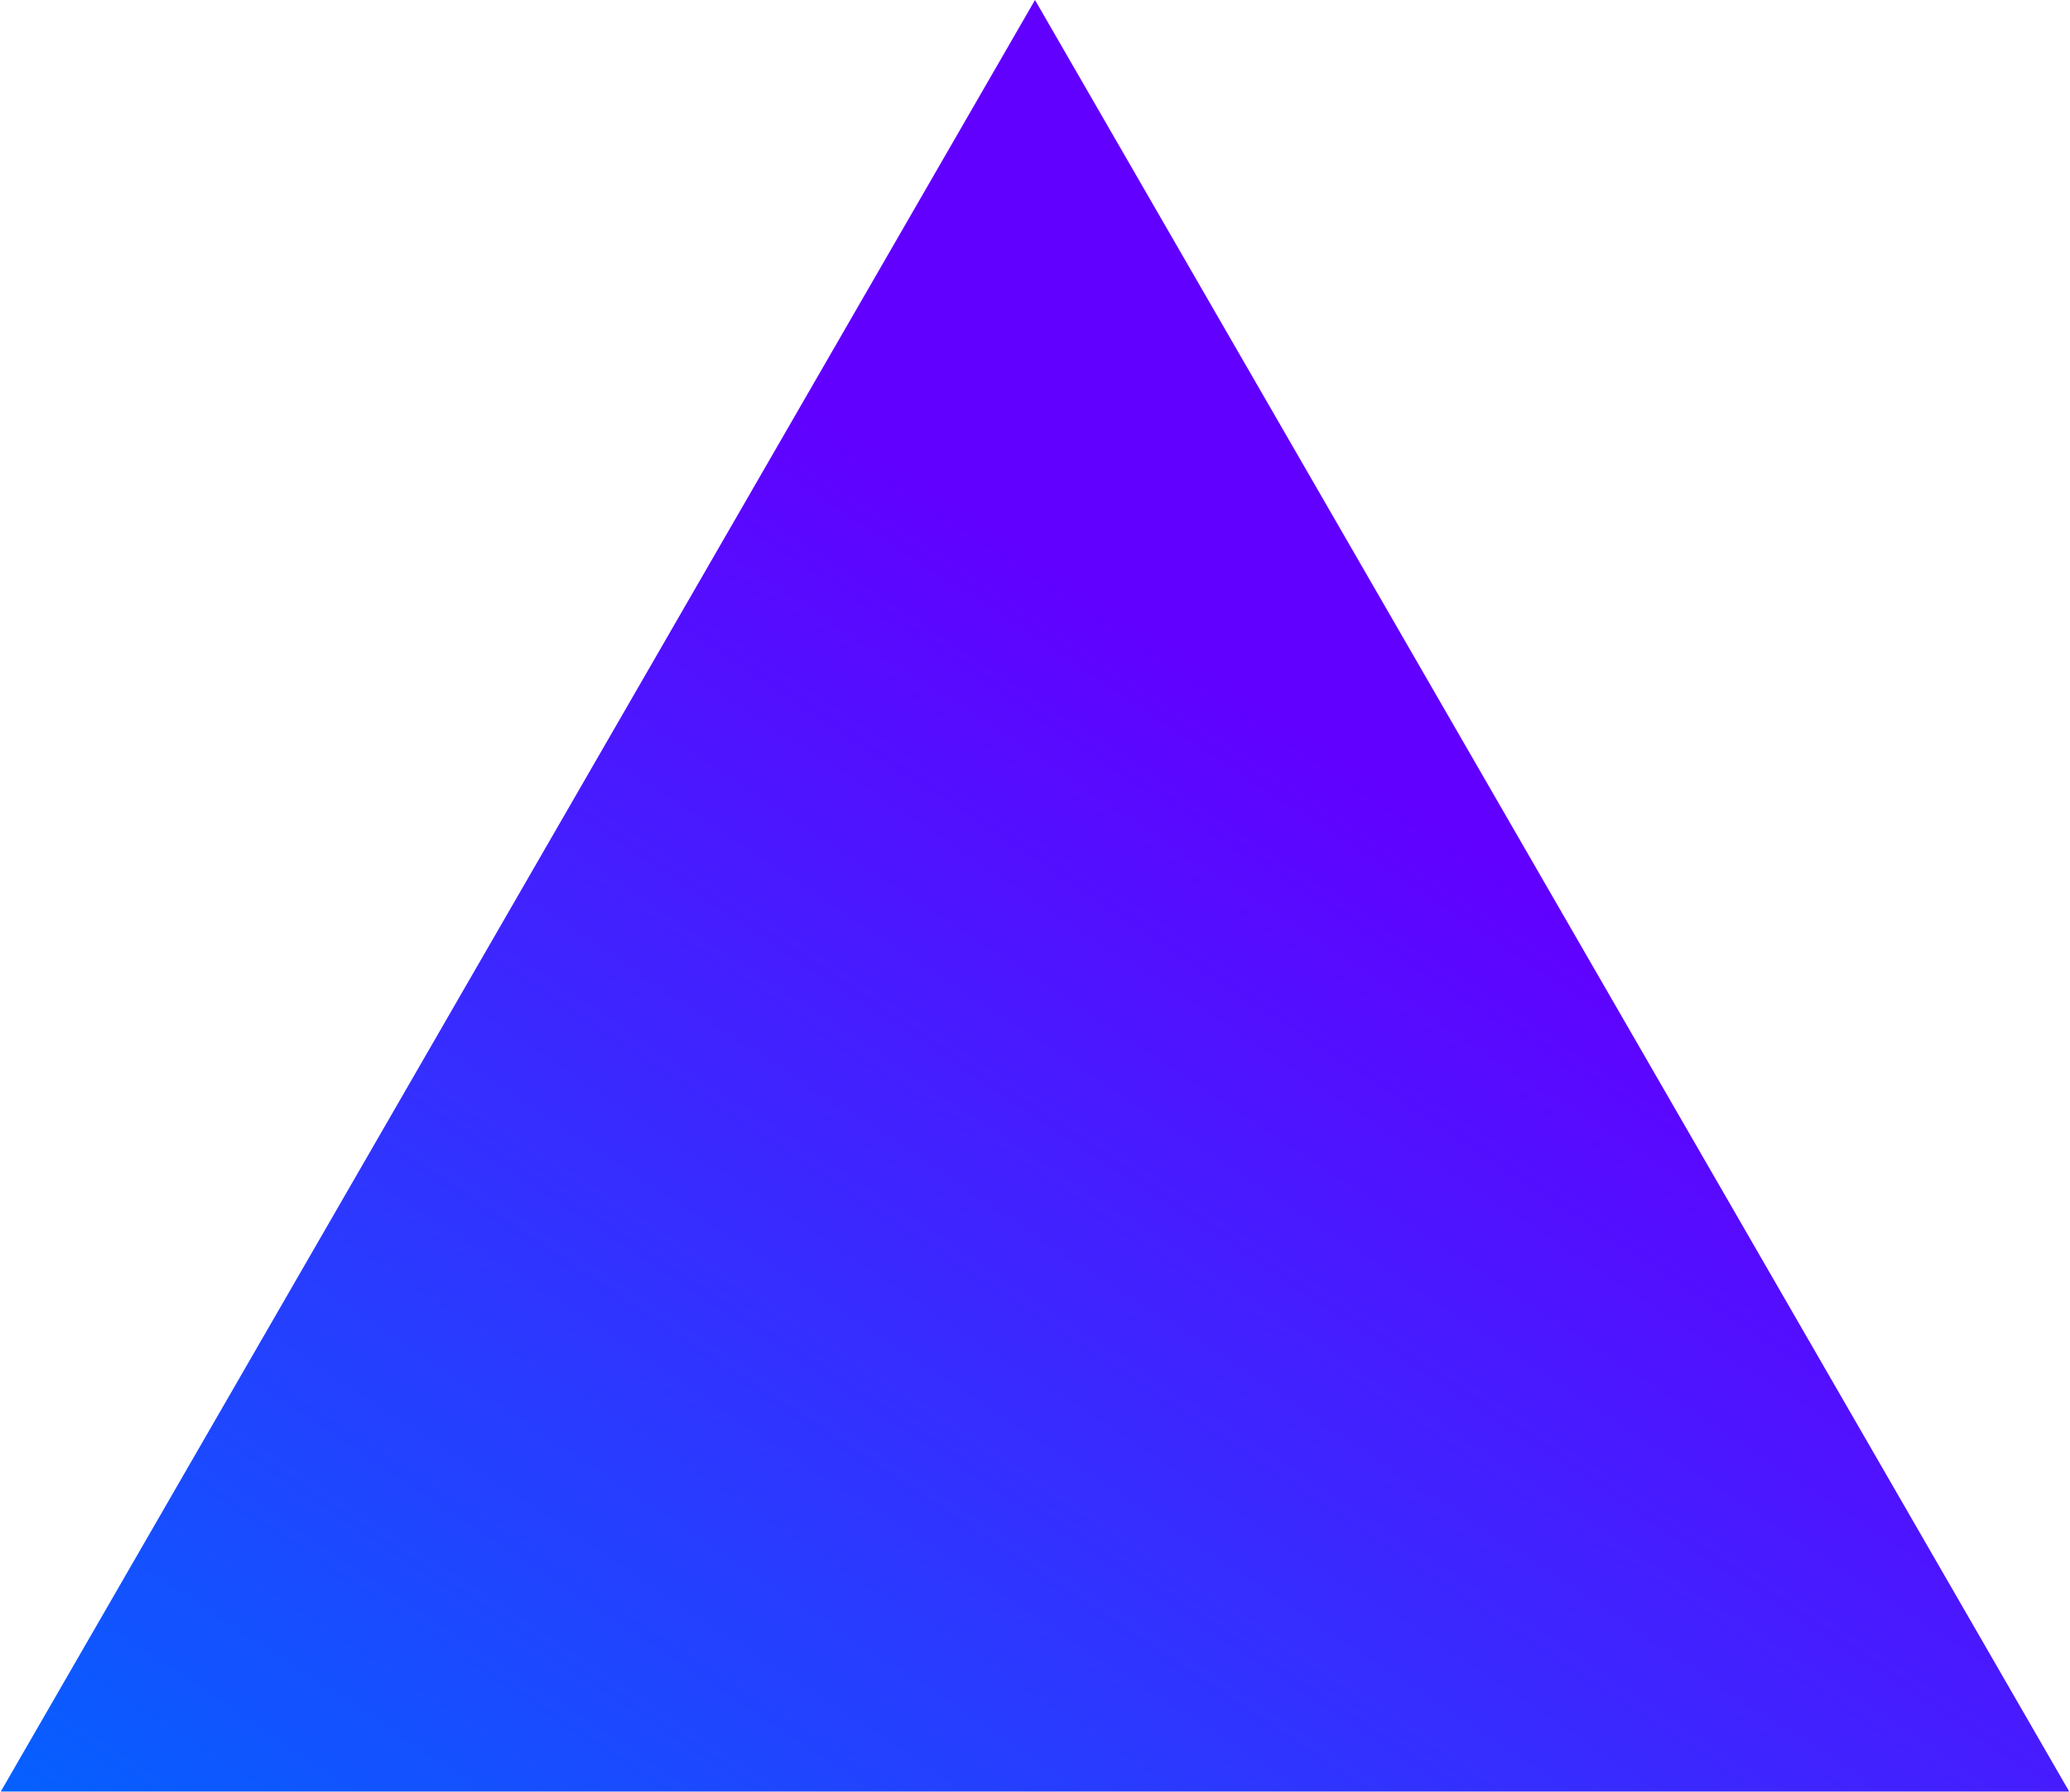 <svg width="1378" height="1193" viewBox="0 0 1378 1193" fill="none" xmlns="http://www.w3.org/2000/svg">
<path d="M689 0L1377.49 1192.5H0.51L689 0Z" fill="url(#paint0_linear_3_7)"/>
<defs>
<linearGradient id="paint0_linear_3_7" x1="1021.5" y1="584.5" x2="399" y2="1530" gradientUnits="userSpaceOnUse">
<stop stop-color="#6100FF"/>
<stop offset="1" stop-color="#0066FF"/>
</linearGradient>
</defs>
</svg>
